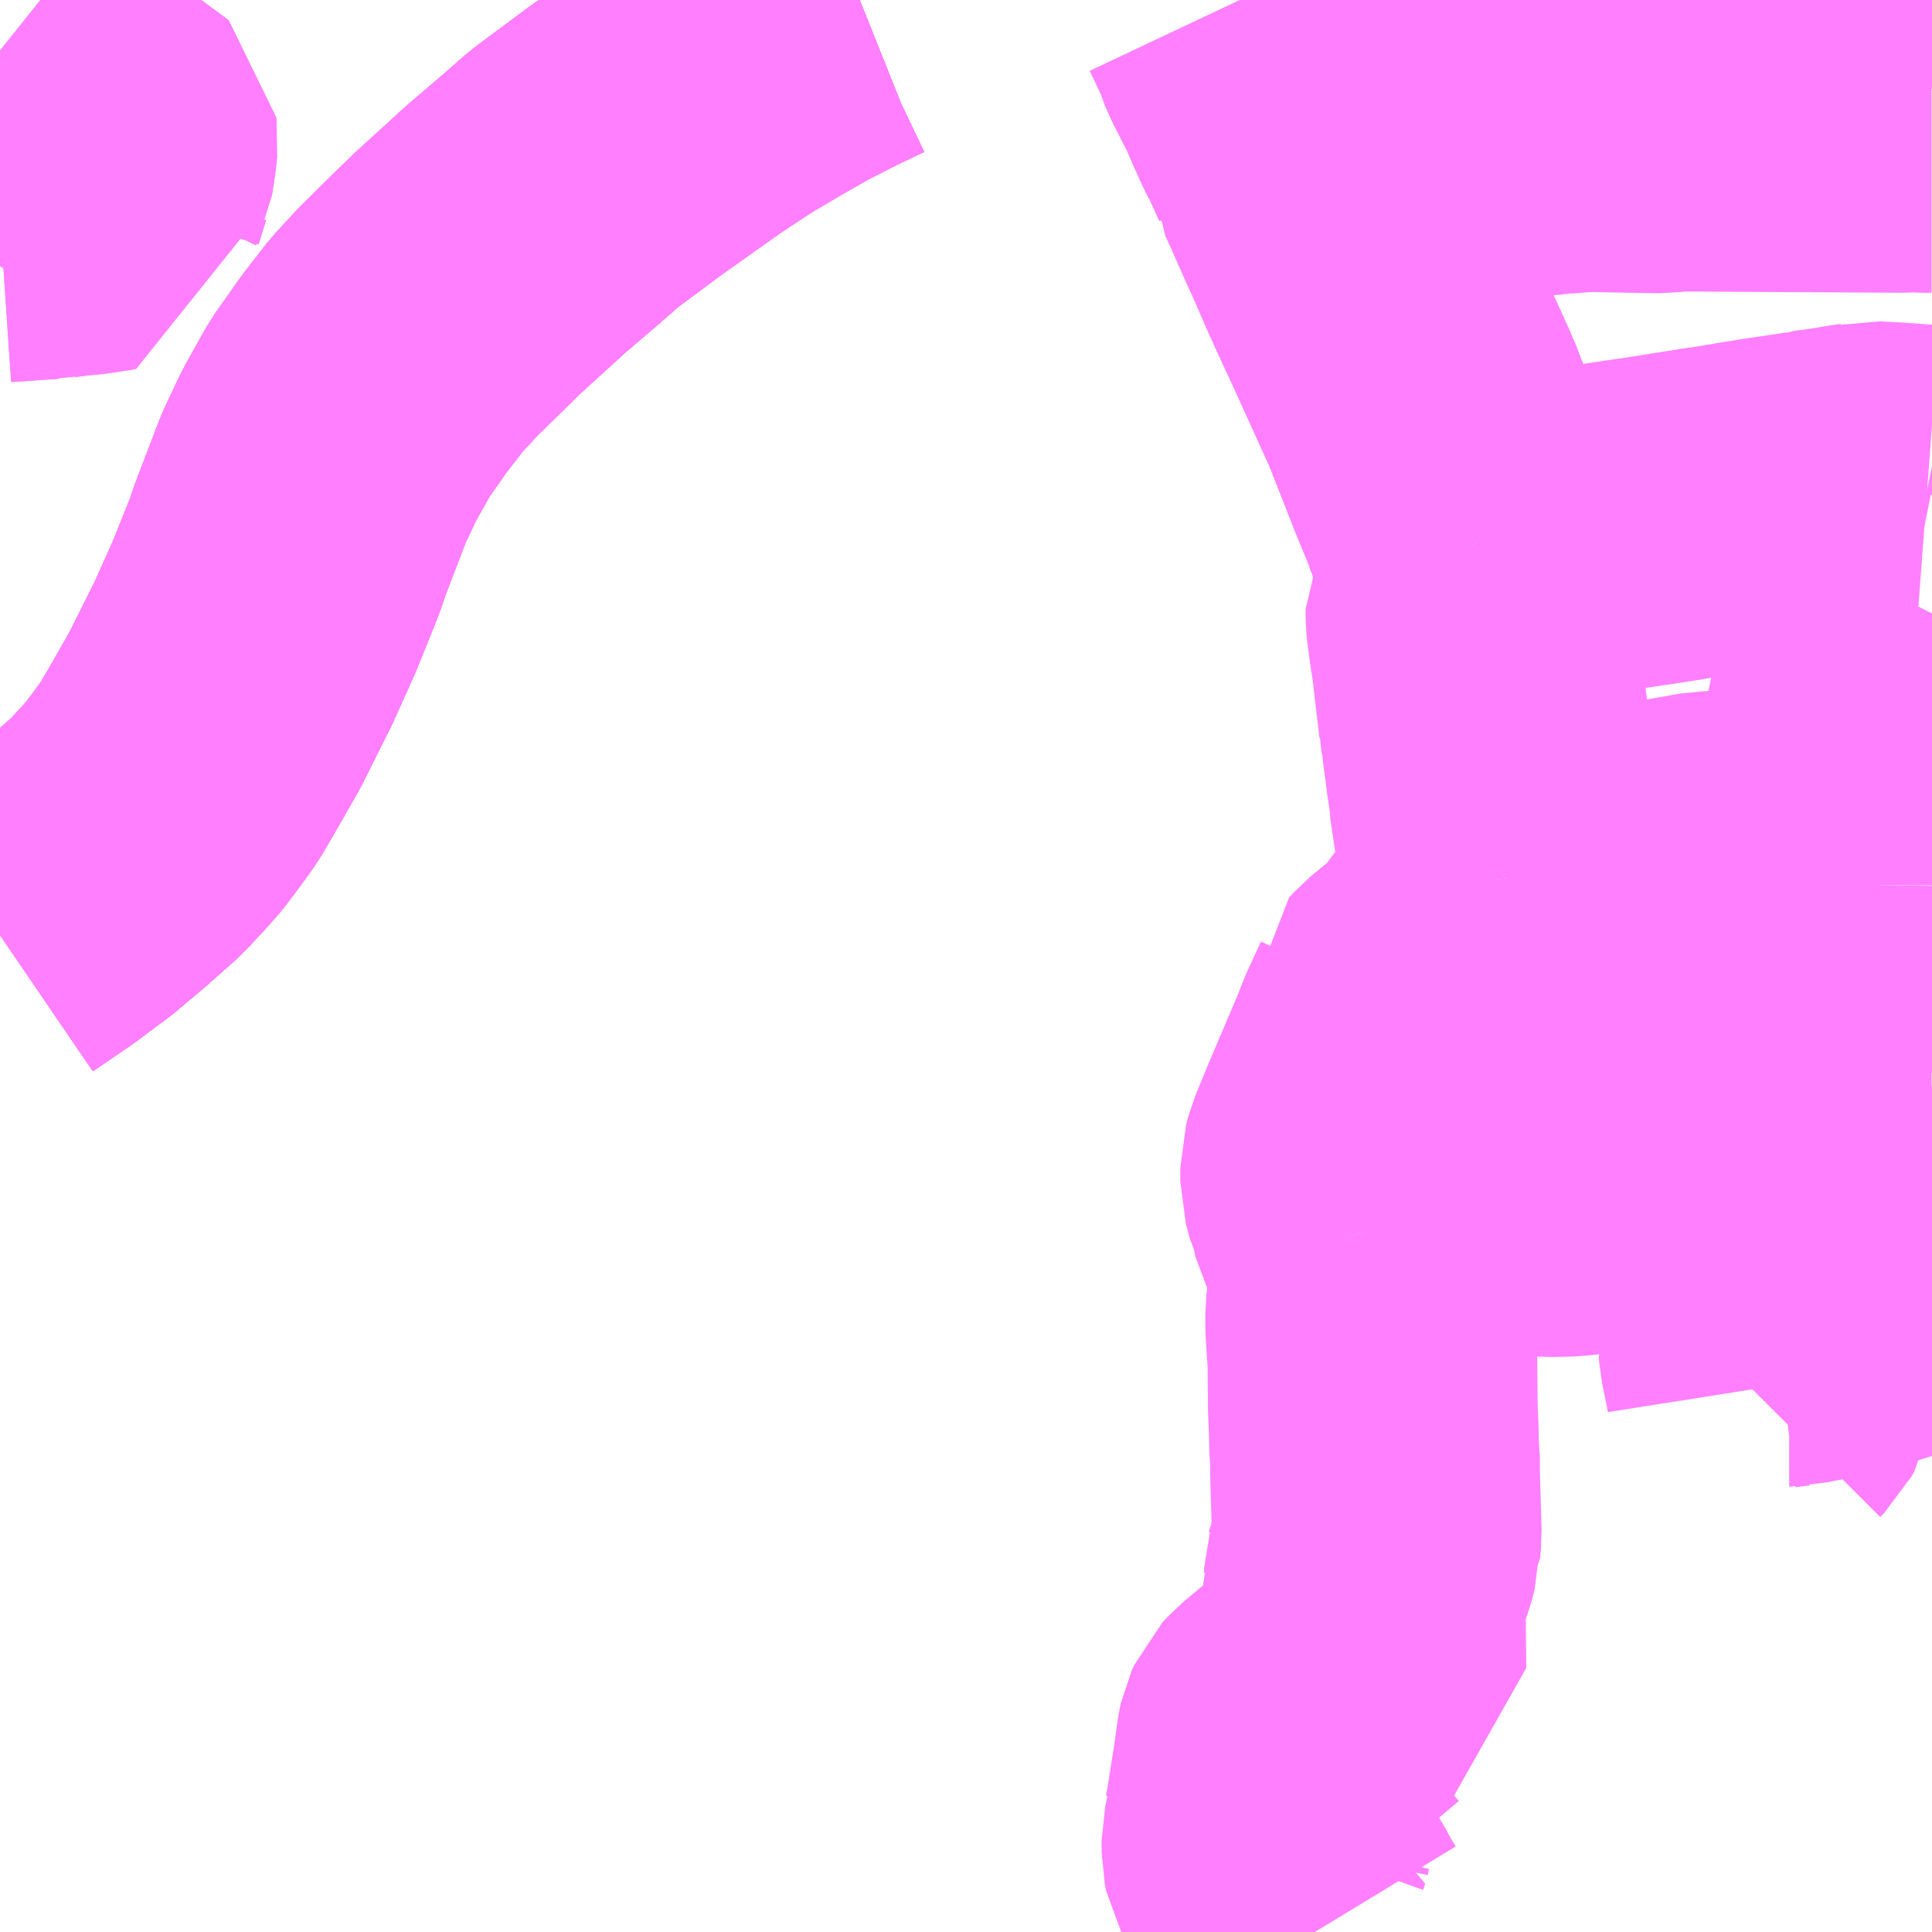 <?xml version="1.0" encoding="UTF-8"?>
<svg  xmlns="http://www.w3.org/2000/svg" xmlns:xlink="http://www.w3.org/1999/xlink" xmlns:go="http://purl.org/svgmap/profile" property="N07_001,N07_002,N07_003,N07_004,N07_005,N07_006,N07_007" viewBox="13275.879 -3379.395 4.395 4.395" go:dataArea="13275.87890625 -3379.39453125 4.39453125 4.39453125" >
<globalCoordinateSystem srsName="http://purl.org/crs/84" transform="matrix(100.0,0.0,0.0,-100.0,0.0,0.0)" />
<defs>
 <g id="p0" >
  <circle cx="0.0" cy="0.0" r="3" stroke="green" stroke-width="0.75" vector-effect="non-scaling-stroke" />
 </g>
</defs>
<g fill="none" fill-rule="evenodd" stroke="#FF00FF" stroke-width="0.75" opacity="0.5" vector-effect="non-scaling-stroke" stroke-linejoin="bevel" >
<path content="1,JRバス関東（株）,ドリーム高松号/松山号/徳島号/高知号,4.0,4.0,4.0," xlink:title="1" d="M13280.273,-3379.194L13280.053,-3379.348L13279.984,-3379.394"/>
<path content="1,JR四国バス（株）,なんごくエクスプレス　高知⇔松山,6.0,6.0,6.0," xlink:title="1" d="M13280.273,-3379.194L13280.053,-3379.348L13279.984,-3379.394"/>
<path content="1,JR四国バス（株）,オリーブ松山号　松山⇔名古屋,1.0,1.0,1.0," xlink:title="1" d="M13280.273,-3379.194L13280.053,-3379.348L13279.984,-3379.394"/>
<path content="1,JR四国バス（株）,ドリーム高松・松山号　松山・高松⇔東京・東京ディズニーランド,1.0,1.0,1.0," xlink:title="1" d="M13279.984,-3379.394L13280.053,-3379.348L13280.273,-3379.194"/>
<path content="1,JR四国バス（株）,マドンナエクスプレス号　松山⇔岡山,3.0,3.0,3.0," xlink:title="1" d="M13279.984,-3379.394L13280.053,-3379.348L13280.273,-3379.194"/>
<path content="1,JR四国バス（株）,吉野川エクスプレス号　松山⇔徳島,2.0,2.0,2.0," xlink:title="1" d="M13279.984,-3379.394L13280.053,-3379.348L13280.273,-3379.194"/>
<path content="1,JR四国バス（株）,坊っちゃんエクスプレス号　松山⇔高松,5.0,5.0,5.0," xlink:title="1" d="M13279.984,-3379.394L13280.053,-3379.348L13280.273,-3379.194"/>
<path content="1,JR四国バス（株）,松山エクスプレス大阪号　松山⇔京都,5.0,5.0,5.0," xlink:title="1" d="M13275.879,-3377.268L13275.964,-3377.326L13276.012,-3377.362L13276.034,-3377.378L13276.103,-3377.436L13276.166,-3377.492L13276.207,-3377.536L13276.23,-3377.562L13276.26,-3377.602L13276.288,-3377.641L13276.315,-3377.687L13276.368,-3377.78L13276.434,-3377.912L13276.481,-3378.017L13276.526,-3378.129L13276.54,-3378.17L13276.593,-3378.308L13276.628,-3378.382L13276.675,-3378.466L13276.73,-3378.544L13276.781,-3378.61L13276.832,-3378.665L13276.94,-3378.771L13277.053,-3378.874L13277.115,-3378.927L13277.128,-3378.938L13277.185,-3378.988L13277.302,-3379.075L13277.446,-3379.177L13277.525,-3379.229L13277.601,-3379.274L13277.636,-3379.294L13277.678,-3379.318L13277.757,-3379.358L13277.82,-3379.388L13277.835,-3379.394"/>
<path content="1,JR四国バス（株）,松山エクスプレス大阪号　松山⇔京都,5.0,5.0,5.0," xlink:title="1" d="M13279.984,-3379.394L13280.053,-3379.348L13280.273,-3379.194"/>
<path content="1,JR東海バス（株）,オリーブ松山号,1.0,1.0,1.0," xlink:title="1" d="M13280.273,-3379.194L13280.053,-3379.348L13279.984,-3379.394"/>
<path content="1,下津井電鉄（株）,岡山～松山線,6.0,6.0,6.0," xlink:title="1" d="M13280.273,-3379.194L13280.053,-3379.348L13279.984,-3379.394"/>
<path content="1,両備ホールディングス（株）,マドンナエクスプレス　松山線,6.0,6.0,6.0," xlink:title="1" d="M13280.273,-3379.194L13280.053,-3379.348L13279.984,-3379.394"/>
<path content="1,京阪バス（株）,京都⇔松山,1.0,1.0,1.0," xlink:title="1" d="M13279.984,-3379.394L13280.053,-3379.348L13280.273,-3379.194"/>
<path content="1,伊予鉄道（株）,オレンジライナーえひめ　八幡浜・松山⇔名古屋,1.0,1.0,1.0," xlink:title="1" d="M13280.273,-3379.194L13280.053,-3379.348L13279.984,-3379.394"/>
<path content="1,伊予鉄道（株）,オレンジライナーえひめ　八幡浜・松山⇔大阪,8.0,8.0,8.0," xlink:title="1" d="M13280.273,-3379.194L13280.053,-3379.348L13279.984,-3379.394"/>
<path content="1,伊予鉄道（株）,オレンジライナーえひめ　八幡浜・松山⇔東京,1.0,1.0,1.0," xlink:title="1" d="M13279.984,-3379.394L13280.053,-3379.348L13280.273,-3379.194"/>
<path content="1,伊予鉄道（株）,ハーバーライナー　松山⇔神戸,8.0,8.0,8.0," xlink:title="1" d="M13279.984,-3379.394L13280.053,-3379.348L13280.273,-3379.194"/>
<path content="1,伊予鉄道（株）,ホエールエクスプレス　松山⇔高知,5.0,5.0,5.0," xlink:title="1" d="M13280.273,-3379.194L13280.053,-3379.348L13279.984,-3379.394"/>
<path content="1,伊予鉄道（株）,マドンナエクスプレス　松山⇔岡山,6.0,6.0,6.0," xlink:title="1" d="M13279.984,-3379.394L13280.053,-3379.348L13280.273,-3379.194"/>
<path content="1,伊予鉄道（株）,京都エクスプレス　松山⇔京都,2.0,2.0,2.0," xlink:title="1" d="M13279.984,-3379.394L13280.053,-3379.348L13280.273,-3379.194"/>
<path content="1,伊予鉄道（株）,吉野川エクスプレス　松山⇔徳島,7.0,7.0,7.0," xlink:title="1" d="M13279.984,-3379.394L13280.053,-3379.348L13280.273,-3379.194"/>
<path content="1,伊予鉄道（株）,坊っちゃんエクスプレス　松山⇔高松,15.0,15.0,15.0," xlink:title="1" d="M13279.984,-3379.394L13280.053,-3379.348L13280.273,-3379.194"/>
<path content="1,伊予鉄道（株）,松前町ひまわりバス東,2.0,2.0,2.0," xlink:title="1" d="M13275.879,-3378.9L13275.938,-3378.904L13275.95,-3378.905L13275.986,-3378.907L13275.988,-3378.908L13275.999,-3378.908L13276.008,-3378.91L13276.026,-3378.912L13276.03,-3378.913L13276.072,-3378.917L13276.085,-3378.919L13276.098,-3378.92L13276.107,-3378.922L13276.107,-3378.94L13276.109,-3378.95L13276.126,-3379.005L13276.127,-3379.007L13276.131,-3379.034L13276.133,-3379.044L13276.136,-3379.074L13276.135,-3379.082L13276.131,-3379.086L13276.131,-3379.086L13276.114,-3379.095L13276.091,-3379.106L13276.08,-3379.109L13276.046,-3379.125L13276.025,-3379.136L13275.989,-3379.154L13275.983,-3379.158L13275.973,-3379.165L13275.965,-3379.175L13275.947,-3379.2L13275.942,-3379.206L13275.927,-3379.228L13275.904,-3379.256L13275.889,-3379.272L13275.879,-3379.28"/>
<path content="1,伊予鉄道（株）,森松・横河原線,6.0,2.0,2.0," xlink:title="1" d="M13278.862,-3379.032L13278.862,-3379.036L13278.888,-3379.045L13278.907,-3379.051L13278.916,-3379.057L13278.955,-3379.091L13278.963,-3379.094L13278.97,-3379.095L13279.07,-3379.095L13279.243,-3379.095L13279.305,-3379.095L13279.356,-3379.095L13279.393,-3379.098L13279.41,-3379.1L13279.419,-3379.1L13279.425,-3379.101L13279.462,-3379.104L13279.494,-3379.106L13279.588,-3379.104L13279.648,-3379.103L13279.657,-3379.103L13279.691,-3379.107L13280.204,-3379.104L13280.229,-3379.105L13280.258,-3379.104L13280.273,-3379.104"/>
<path content="1,伊予鉄道（株）,砥部線・丹波線・拝志線,52.5,54.5,54.5," xlink:title="1" d="M13278.978,-3376.592L13278.992,-3376.553L13279.002,-3376.522L13279.007,-3376.503L13278.996,-3376.408L13278.996,-3376.375L13279.001,-3376.3L13279.002,-3376.191L13279.004,-3376.142L13279.005,-3376.095L13279.007,-3376.083L13279.007,-3376.051L13279.008,-3376.002L13279.009,-3375.976L13279.011,-3375.906L13279.009,-3375.884L13279.007,-3375.881L13279.007,-3375.873L13279.001,-3375.85L13278.996,-3375.836L13278.993,-3375.827L13278.993,-3375.817L13278.983,-3375.788L13278.978,-3375.78L13278.963,-3375.755L13278.975,-3375.701L13278.976,-3375.597L13278.959,-3375.587L13278.955,-3375.584L13278.909,-3375.545L13278.888,-3375.528L13278.868,-3375.509L13278.865,-3375.508L13278.81,-3375.462L13278.8,-3375.451L13278.795,-3375.44L13278.793,-3375.431L13278.785,-3375.373L13278.767,-3375.259L13278.762,-3375.235L13278.768,-3375.236L13278.763,-3375.222L13278.76,-3375.208L13278.76,-3375.182L13278.763,-3375.167L13278.773,-3375.149L13278.782,-3375.138L13278.794,-3375.12L13278.803,-3375.11L13278.837,-3375.058L13278.853,-3375.028L13278.87,-3375"/>
<path content="1,伊予鉄道（株）,砥部線・丹波線・拝志線,52.5,54.5,54.5," xlink:title="1" d="M13278.978,-3376.592L13279.016,-3376.605L13279.033,-3376.615L13279.044,-3376.626L13279.051,-3376.639L13279.063,-3376.675L13279.074,-3376.698L13279.088,-3376.716L13279.103,-3376.731L13279.114,-3376.739L13279.126,-3376.742L13279.145,-3376.744L13279.166,-3376.739L13279.232,-3376.713L13279.233,-3376.712L13279.288,-3376.696L13279.344,-3376.687L13279.402,-3376.683L13279.451,-3376.684L13279.481,-3376.688L13279.49,-3376.689L13279.557,-3376.698L13279.593,-3376.7L13279.635,-3376.7L13279.666,-3376.699L13279.689,-3376.695L13279.734,-3376.688L13279.829,-3376.669L13279.846,-3376.669L13279.881,-3376.671L13279.917,-3376.676L13279.938,-3376.682L13279.97,-3376.697L13280.001,-3376.717L13280.023,-3376.735L13280.04,-3376.756L13280.049,-3376.776L13280.056,-3376.797L13280.075,-3376.861L13280.086,-3376.881L13280.1,-3376.894L13280.127,-3376.91L13280.146,-3376.916L13280.164,-3376.918L13280.198,-3376.92"/>
<path content="1,伊予鉄道（株）,砥部線・丹波線・拝志線,52.5,54.5,54.5," xlink:title="1" d="M13280.198,-3376.92L13280.2,-3376.892L13280.204,-3376.845L13280.204,-3376.756L13280.193,-3376.664L13280.19,-3376.638L13280.188,-3376.607L13280.184,-3376.555L13280.185,-3376.477L13280.186,-3376.446L13280.186,-3376.437L13280.181,-3376.431L13280.174,-3376.426L13280.142,-3376.426L13280.123,-3376.425L13280.082,-3376.413L13280.045,-3376.406L13279.972,-3376.393L13279.951,-3376.388L13279.949,-3376.388L13279.917,-3376.384L13279.91,-3376.375L13279.893,-3376.348L13279.89,-3376.336L13279.891,-3376.323L13279.904,-3376.26L13279.907,-3376.241L13279.905,-3376.228L13279.899,-3376.217L13279.891,-3376.209"/>
<path content="1,伊予鉄道（株）,砥部線・丹波線・拝志線,52.5,54.5,54.5," xlink:title="1" d="M13280.198,-3376.92L13280.211,-3376.921L13280.254,-3376.922L13280.271,-3376.924L13280.273,-3376.924"/>
<path content="1,伊予鉄道（株）,砥部線・丹波線・拝志線,52.5,54.5,54.5," xlink:title="1" d="M13280.155,-3377.381L13280.154,-3377.278L13280.153,-3377.156L13280.151,-3377.057L13280.153,-3377.044L13280.16,-3377.018L13280.193,-3376.931L13280.198,-3376.92"/>
<path content="1,伊予鉄道（株）,砥部線・丹波線・拝志線,52.5,54.5,54.5," xlink:title="1" d="M13279.305,-3377.397L13279.307,-3377.375L13279.306,-3377.373L13279.303,-3377.361L13279.293,-3377.342L13279.259,-3377.293L13279.212,-3377.225L13279.196,-3377.206L13279.175,-3377.173L13279.169,-3377.167L13279.127,-3377.135L13279.099,-3377.112L13279.088,-3377.1L13279.088,-3377.096L13279.058,-3377.031L13279.041,-3376.988L13278.976,-3376.835L13278.945,-3376.76L13278.939,-3376.738L13278.939,-3376.708L13278.948,-3376.674L13278.949,-3376.672L13278.949,-3376.669L13278.978,-3376.592"/>
<path content="1,伊予鉄道（株）,砥部線・丹波線・拝志線,52.5,54.5,54.5," xlink:title="1" d="M13279.305,-3377.397L13279.53,-3377.395L13279.579,-3377.397L13279.693,-3377.435L13279.767,-3377.448L13279.856,-3377.45L13279.893,-3377.441L13279.957,-3377.41L13280.01,-3377.404L13280.155,-3377.381"/>
<path content="1,伊予鉄道（株）,砥部線・丹波線・拝志線,52.5,54.5,54.5," xlink:title="1" d="M13280.273,-3378L13280.267,-3377.988L13280.25,-3377.96L13280.234,-3377.94L13280.18,-3377.884L13280.165,-3377.865L13280.159,-3377.854L13280.15,-3377.827L13280.15,-3377.826L13280.143,-3377.795L13280.134,-3377.755L13280.133,-3377.748L13280.126,-3377.709L13280.126,-3377.68L13280.131,-3377.646L13280.133,-3377.634L13280.134,-3377.628L13280.151,-3377.54L13280.153,-3377.522L13280.153,-3377.513L13280.153,-3377.509L13280.155,-3377.382L13280.155,-3377.381"/>
<path content="1,伊予鉄道（株）,砥部線・丹波線・拝志線,52.5,54.5,54.5," xlink:title="1" d="M13279.238,-3378.16L13279.253,-3378.118L13279.26,-3378.103L13279.265,-3378.093L13279.239,-3378.039L13279.224,-3378.009L13279.224,-3377.992L13279.226,-3377.972L13279.233,-3377.922L13279.237,-3377.898L13279.242,-3377.853L13279.253,-3377.761L13279.254,-3377.761L13279.258,-3377.726L13279.26,-3377.722L13279.261,-3377.704L13279.264,-3377.684L13279.268,-3377.656L13279.27,-3377.635L13279.273,-3377.619L13279.274,-3377.602L13279.274,-3377.599L13279.276,-3377.589L13279.29,-3377.495L13279.298,-3377.438L13279.304,-3377.406L13279.305,-3377.397"/>
<path content="1,伊予鉄道（株）,砥部線・丹波線・拝志線,52.5,54.5,54.5," xlink:title="1" d="M13279.238,-3378.16L13279.274,-3378.161L13279.322,-3378.164L13279.331,-3378.165L13279.383,-3378.171L13279.39,-3378.172L13279.475,-3378.186L13279.496,-3378.189L13279.508,-3378.192L13279.587,-3378.204L13279.615,-3378.208L13279.622,-3378.209L13279.699,-3378.221L13279.713,-3378.224L13279.734,-3378.226L13279.753,-3378.23L13279.796,-3378.236L13279.861,-3378.247L13279.875,-3378.249L13279.898,-3378.253L13279.933,-3378.258L13279.999,-3378.268L13280.004,-3378.27L13280.03,-3378.273L13280.063,-3378.278L13280.105,-3378.285L13280.119,-3378.287L13280.131,-3378.29L13280.16,-3378.288L13280.185,-3378.287L13280.223,-3378.284L13280.263,-3378.281"/>
<path content="1,伊予鉄道（株）,砥部線・丹波線・拝志線,52.5,54.5,54.5," xlink:title="1" d="M13280.263,-3378.281L13280.273,-3378.27"/>
<path content="1,伊予鉄道（株）,砥部線・丹波線・拝志線,52.5,54.5,54.5," xlink:title="1" d="M13280.263,-3378.281L13280.273,-3378.279"/>
<path content="1,伊予鉄道（株）,砥部線・丹波線・拝志線,52.5,54.5,54.5," xlink:title="1" d="M13278.697,-3379.394L13278.731,-3379.322L13278.735,-3379.307L13278.749,-3379.276L13278.757,-3379.261L13278.772,-3379.231L13278.779,-3379.219L13278.793,-3379.186L13278.818,-3379.13L13278.826,-3379.115L13278.831,-3379.103L13278.835,-3379.097L13278.858,-3379.046L13278.862,-3379.036L13278.862,-3379.032L13278.871,-3379.015L13278.891,-3378.97L13278.922,-3378.9L13278.932,-3378.879L13278.975,-3378.78L13278.978,-3378.775L13278.98,-3378.769L13279.036,-3378.648L13279.049,-3378.619L13279.109,-3378.487L13279.112,-3378.481L13279.116,-3378.47L13279.157,-3378.366L13279.173,-3378.325L13279.206,-3378.245L13279.216,-3378.216L13279.218,-3378.209L13279.226,-3378.191L13279.238,-3378.16"/>
<path content="1,伊予鉄道（株）,道後エクスプレスふくおか号　松山⇔福岡,1.0,1.0,1.0," xlink:title="1" d="M13279.984,-3379.394L13280.053,-3379.348L13280.273,-3379.194"/>
<path content="1,名鉄バス（株）,名古屋～松山,1.0,1.0,1.0," xlink:title="1" d="M13279.984,-3379.394L13280.053,-3379.348L13280.273,-3379.194"/>
<path content="1,四国高速バス（株）,坊っちゃんエクスプレス　高松⇔松山,5.0,5.0,5.0," xlink:title="1" d="M13279.984,-3379.394L13280.053,-3379.348L13280.273,-3379.194"/>
<path content="1,土佐電気鉄道（株）,ホエールエクスプレス　高知⇔松山線,5.0,5.0,5.0," xlink:title="1" d="M13280.273,-3379.194L13280.053,-3379.348L13279.984,-3379.394"/>
<path content="1,宇和島自動車（株）,城辺・宇和島⇔神戸・大阪,1.0,1.0,1.0," xlink:title="1" d="M13275.879,-3377.268L13275.964,-3377.326L13276.012,-3377.362L13276.034,-3377.378L13276.103,-3377.436L13276.166,-3377.492L13276.207,-3377.536L13276.23,-3377.562L13276.26,-3377.602L13276.288,-3377.641L13276.315,-3377.687L13276.368,-3377.78L13276.434,-3377.912L13276.481,-3378.017L13276.526,-3378.129L13276.54,-3378.17L13276.593,-3378.308L13276.628,-3378.382L13276.675,-3378.466L13276.73,-3378.544L13276.781,-3378.61L13276.832,-3378.665L13276.94,-3378.771L13277.053,-3378.874L13277.115,-3378.927L13277.128,-3378.938L13277.185,-3378.988L13277.302,-3379.075L13277.446,-3379.177L13277.525,-3379.229L13277.601,-3379.274L13277.636,-3379.294L13277.678,-3379.318L13277.757,-3379.358L13277.82,-3379.388L13277.835,-3379.394M13279.984,-3379.394L13280.053,-3379.348L13280.273,-3379.194"/>
<path content="1,宇和島自動車（株）,宇和島・松山⇔横浜・池袋・大宮,1.0,1.0,1.0," xlink:title="1" d="M13279.984,-3379.394L13280.053,-3379.348L13280.273,-3379.194"/>
<path content="1,徳島バス（株）,徳島⇔松山,7.0,7.0,7.0," xlink:title="1" d="M13279.984,-3379.394L13280.053,-3379.348L13280.273,-3379.194"/>
<path content="1,本四バス開発（株）,キラキラエクスプレス,4.0,4.0,4.0," xlink:title="1" d="M13279.984,-3379.394L13280.053,-3379.348L13280.273,-3379.194"/>
<path content="1,神姫バス（株）,神戸（三ノ宮）-松山,3.0,3.0,3.0," xlink:title="1" d="M13279.984,-3379.394L13280.053,-3379.348L13280.273,-3379.194"/>
<path content="1,肱南観光バス（株）,空港シャトルバス　JR八幡浜駅⇔松山空港,9.0,9.0,9.0," xlink:title="1" d="M13275.879,-3377.268L13275.964,-3377.326L13276.012,-3377.362L13276.034,-3377.378L13276.103,-3377.436L13276.166,-3377.492L13276.207,-3377.536L13276.23,-3377.562L13276.26,-3377.602L13276.288,-3377.641L13276.315,-3377.687L13276.368,-3377.78L13276.434,-3377.912L13276.481,-3378.017L13276.526,-3378.129L13276.54,-3378.17L13276.593,-3378.308L13276.628,-3378.382L13276.675,-3378.466L13276.73,-3378.544L13276.781,-3378.61L13276.832,-3378.665L13276.94,-3378.771L13277.053,-3378.874L13277.115,-3378.927L13277.128,-3378.938L13277.185,-3378.988L13277.302,-3379.075L13277.446,-3379.177L13277.525,-3379.229L13277.601,-3379.274L13277.636,-3379.294L13277.678,-3379.318L13277.757,-3379.358L13277.82,-3379.388L13277.835,-3379.394"/>
<path content="1,西東京バス（株）,オレンジライナー号,1.0,1.0,1.0," xlink:title="1" d="M13275.879,-3377.268L13275.964,-3377.326L13276.012,-3377.362L13276.034,-3377.378L13276.103,-3377.436L13276.166,-3377.492L13276.207,-3377.536L13276.23,-3377.562L13276.26,-3377.602L13276.288,-3377.641L13276.315,-3377.687L13276.368,-3377.78L13276.434,-3377.912L13276.481,-3378.017L13276.526,-3378.129L13276.54,-3378.17L13276.593,-3378.308L13276.628,-3378.382L13276.675,-3378.466L13276.73,-3378.544L13276.781,-3378.61L13276.832,-3378.665L13276.94,-3378.771L13277.053,-3378.874L13277.115,-3378.927L13277.128,-3378.938L13277.185,-3378.988L13277.302,-3379.075L13277.446,-3379.177L13277.525,-3379.229L13277.601,-3379.274L13277.636,-3379.294L13277.678,-3379.318L13277.757,-3379.358L13277.82,-3379.388L13277.835,-3379.394"/>
<path content="1,西東京バス（株）,オレンジライナー号,1.0,1.0,1.0," xlink:title="1" d="M13279.984,-3379.394L13280.053,-3379.348L13280.273,-3379.194"/>
<path content="1,西武観光バス,宇和島線,1.0,1.0,1.0," xlink:title="1" d="M13277.835,-3379.394L13277.82,-3379.388L13277.757,-3379.358L13277.678,-3379.318L13277.636,-3379.294L13277.601,-3379.274L13277.525,-3379.229L13277.446,-3379.177L13277.302,-3379.075L13277.185,-3378.988L13277.128,-3378.938L13277.115,-3378.927L13277.053,-3378.874L13276.94,-3378.771L13276.832,-3378.665L13276.781,-3378.61L13276.73,-3378.544L13276.675,-3378.466L13276.628,-3378.382L13276.593,-3378.308L13276.54,-3378.17L13276.526,-3378.129L13276.481,-3378.017L13276.434,-3377.912L13276.368,-3377.78L13276.315,-3377.687L13276.288,-3377.641L13276.26,-3377.602L13276.23,-3377.562L13276.207,-3377.536L13276.166,-3377.492L13276.103,-3377.436L13276.034,-3377.378L13276.012,-3377.362L13275.964,-3377.326L13275.879,-3377.268"/>
<path content="1,西武観光バス,宇和島線,1.0,1.0,1.0," xlink:title="1" d="M13280.273,-3379.194L13280.053,-3379.348L13279.984,-3379.394"/>
<path content="1,阪急バス（株）,松山・八幡浜行（オレンジライナーえひめ号）,8.0,8.0,8.0," xlink:title="1" d="M13279.984,-3379.394L13280.053,-3379.348L13280.273,-3379.194"/>
<path content="1,阪神バス（株）,サラダエクスプレス　大阪梅田・神戸三宮⇔宇和島,2.0,2.0,2.0," xlink:title="1" d="M13275.879,-3377.268L13275.964,-3377.326L13276.012,-3377.362L13276.034,-3377.378L13276.103,-3377.436L13276.166,-3377.492L13276.207,-3377.536L13276.23,-3377.562L13276.26,-3377.602L13276.288,-3377.641L13276.315,-3377.687L13276.368,-3377.78L13276.434,-3377.912L13276.481,-3378.017L13276.526,-3378.129L13276.54,-3378.17L13276.593,-3378.308L13276.628,-3378.382L13276.675,-3378.466L13276.73,-3378.544L13276.781,-3378.61L13276.832,-3378.665L13276.94,-3378.771L13277.053,-3378.874L13277.115,-3378.927L13277.128,-3378.938L13277.185,-3378.988L13277.302,-3379.075L13277.446,-3379.177L13277.525,-3379.229L13277.601,-3379.274L13277.636,-3379.294L13277.678,-3379.318L13277.757,-3379.358L13277.82,-3379.388L13277.835,-3379.394M13279.984,-3379.394L13280.053,-3379.348L13280.273,-3379.194"/>
<path content="1,高知県交通（株）,ホエールエクスプレス　高知⇔松山線,5.0,5.0,5.0," xlink:title="1" d="M13280.273,-3379.194L13280.053,-3379.348L13279.984,-3379.394"/>
<path content="1,（株）中国バス,山陰・四国　松山線,4.0,4.0,4.0," xlink:title="1" d="M13279.984,-3379.394L13280.053,-3379.348L13280.273,-3379.194"/>
<path content="3,松前町,松前町ひまわりバス（東コース）,2.0,2.0,2.0," xlink:title="3" d="M13275.879,-3379.28L13275.889,-3379.272L13275.904,-3379.256L13275.927,-3379.228L13275.942,-3379.206L13275.947,-3379.2L13275.965,-3379.175L13275.973,-3379.165L13275.983,-3379.158L13275.989,-3379.154L13276.025,-3379.136L13276.046,-3379.125L13276.08,-3379.109L13276.091,-3379.106L13276.114,-3379.095L13276.131,-3379.086L13276.135,-3379.082L13276.136,-3379.074L13276.133,-3379.044L13276.131,-3379.034L13276.127,-3379.007L13276.126,-3379.005L13276.109,-3378.95L13276.107,-3378.94L13276.107,-3378.922L13276.098,-3378.92L13276.085,-3378.919L13276.072,-3378.917L13276.03,-3378.913L13276.026,-3378.912L13276.008,-3378.91L13275.999,-3378.908L13275.988,-3378.908L13275.986,-3378.907L13275.95,-3378.905L13275.938,-3378.904L13275.879,-3378.9"/>
</g>
</svg>
